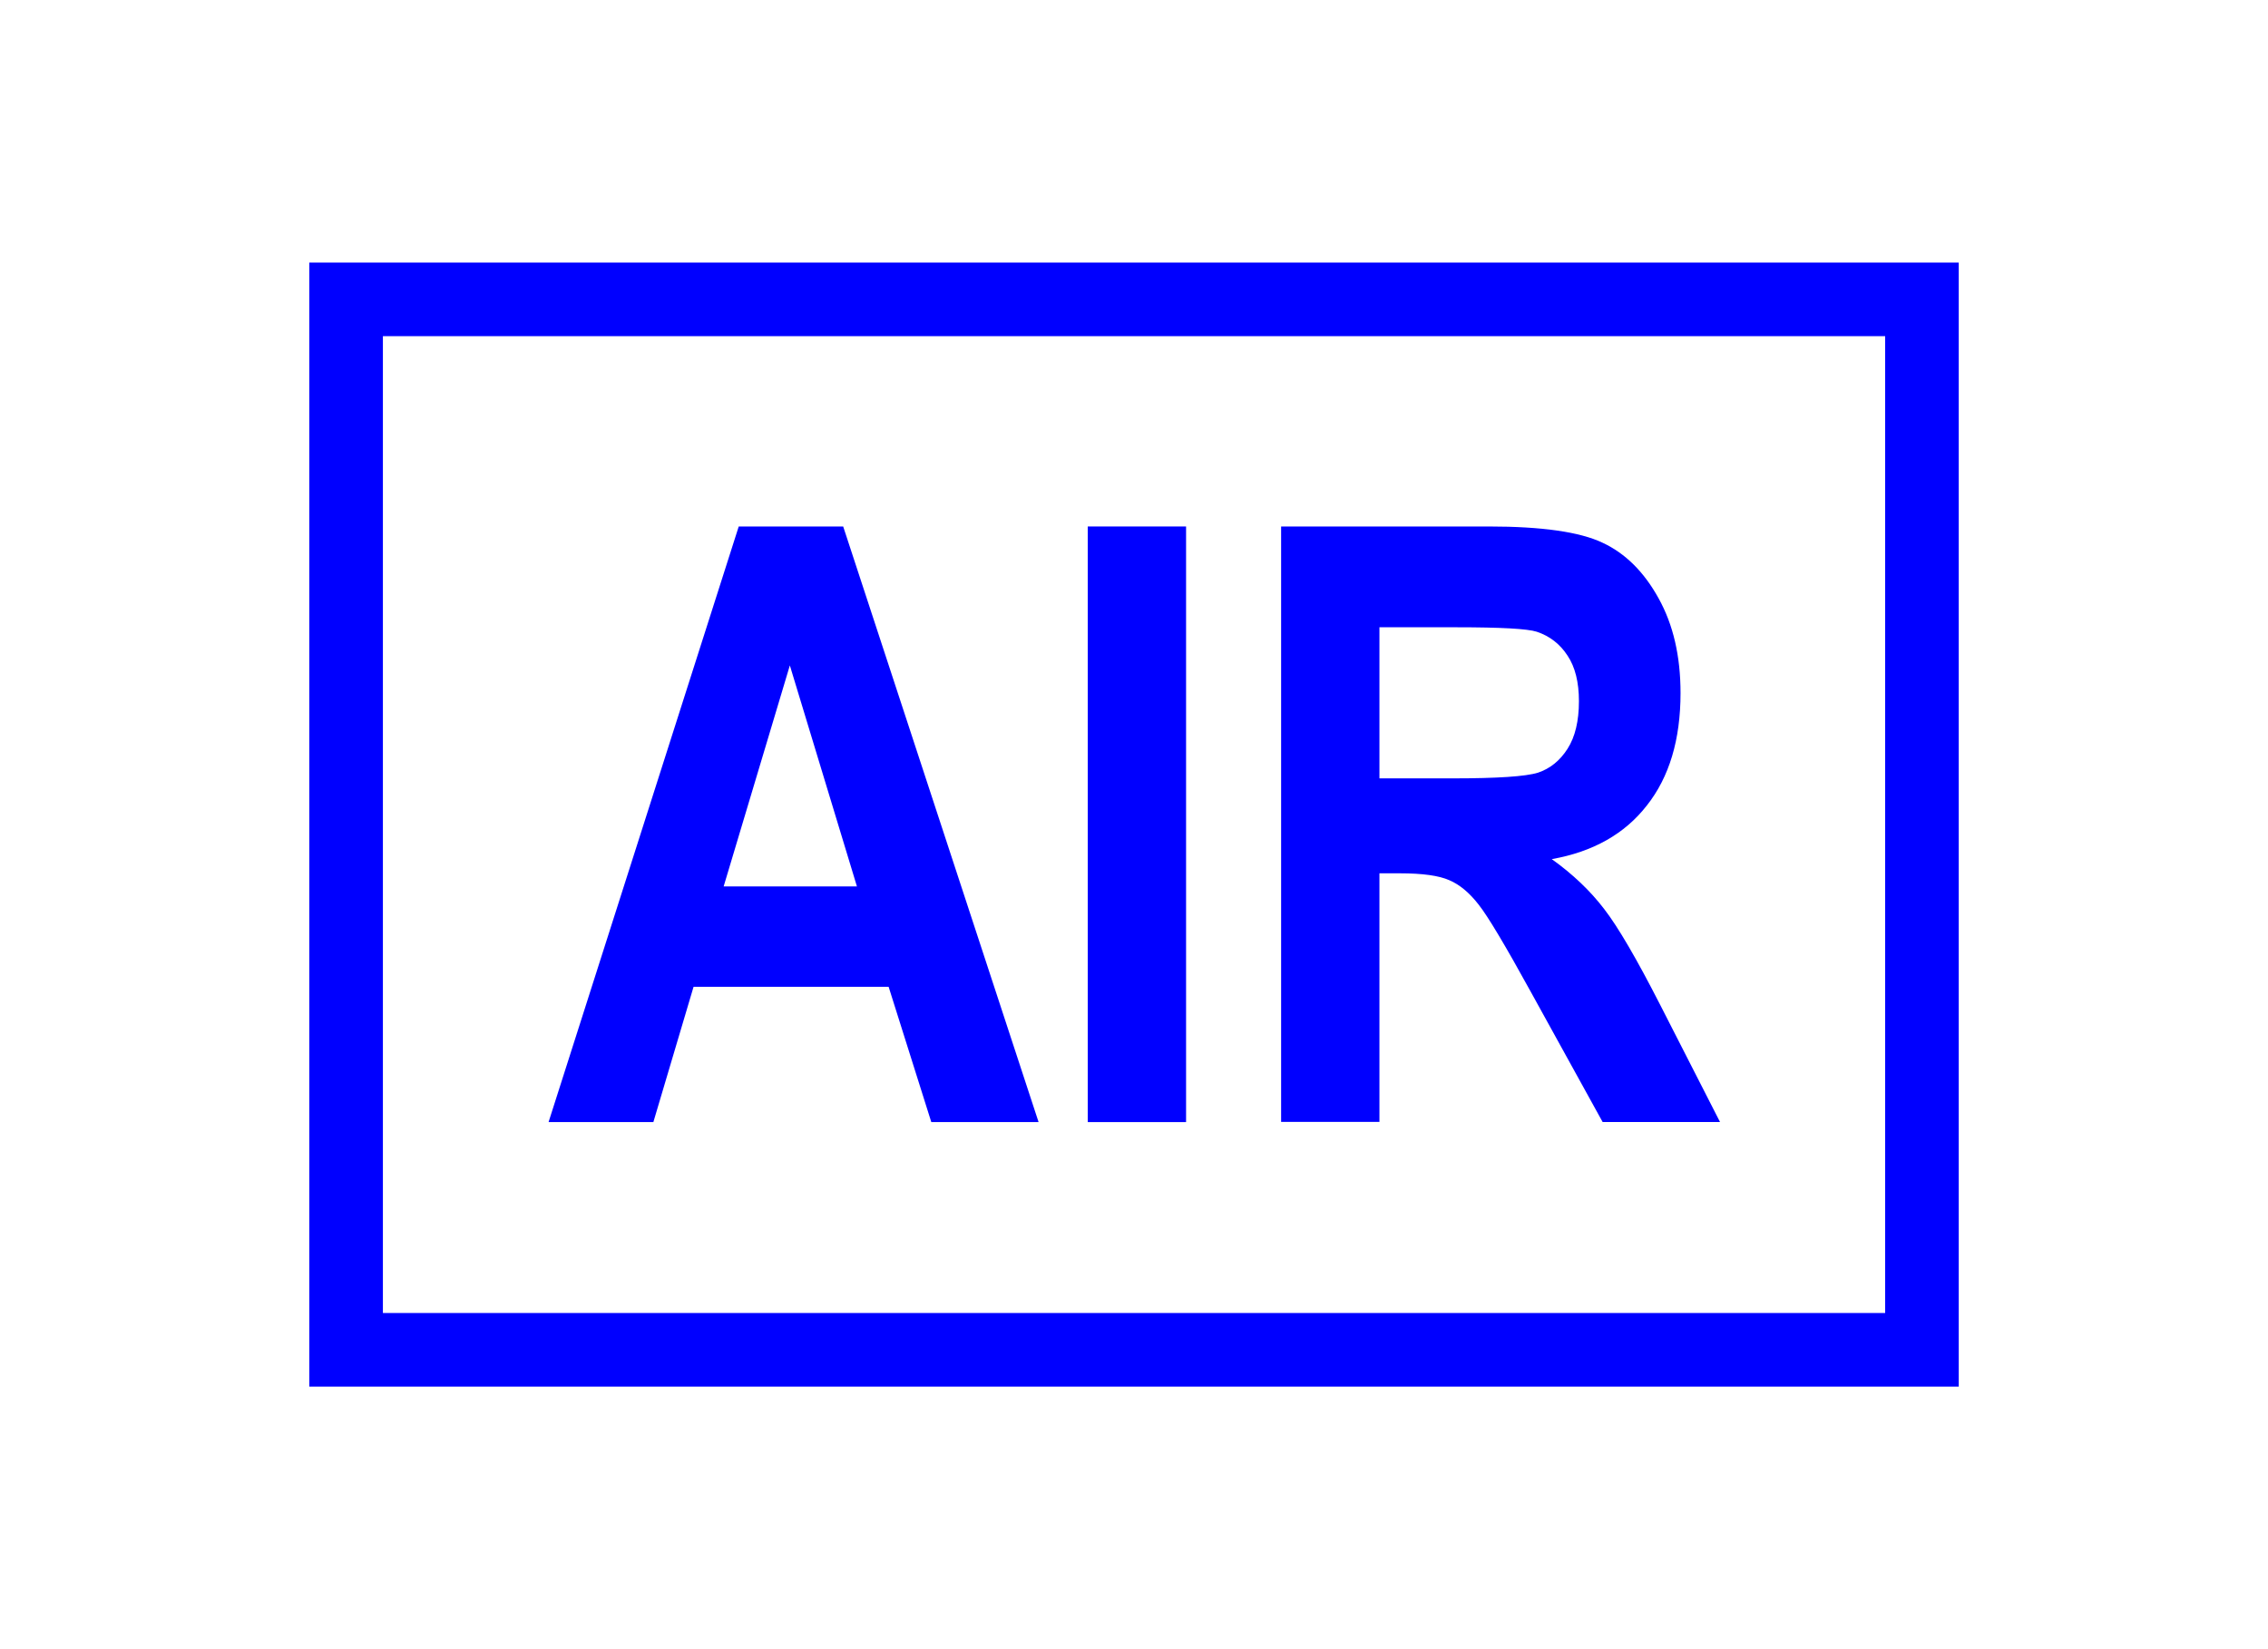 <?xml version="1.0" encoding="UTF-8" standalone="no"?>
<!-- Created with Inkscape (http://www.inkscape.org/) -->

<svg
   xmlns:dc="http://purl.org/dc/elements/1.1/"
   xmlns:cc="http://creativecommons.org/ns#"
   xmlns:rdf="http://www.w3.org/1999/02/22-rdf-syntax-ns#"
   xmlns:svg="http://www.w3.org/2000/svg"
   xmlns="http://www.w3.org/2000/svg"
   xmlns:sodipodi="http://sodipodi.sourceforge.net/DTD/sodipodi-0.dtd"
   xmlns:inkscape="http://www.inkscape.org/namespaces/inkscape"
   width="55"
   height="40"
   viewBox="0 0 55 40"
   id="svg4507"
   version="1.1"
   inkscape:version="0.91 r13725"
   sodipodi:docname="fire_bomber_bases.svg">
  <defs
     id="defs4509" />
  <sodipodi:namedview
     id="base"
     pagecolor="#ffffff"
     bordercolor="#666666"
     borderopacity="1.0"
     inkscape:pageopacity="0.0"
     inkscape:pageshadow="2"
     inkscape:zoom="11.2"
     inkscape:cx="28.283724"
     inkscape:cy="38.302966"
     inkscape:document-units="px"
     inkscape:current-layer="layer1"
     showgrid="false"
     units="px"
     inkscape:window-width="1884"
     inkscape:window-height="1178"
     inkscape:window-x="1912"
     inkscape:window-y="-8"
     inkscape:window-maximized="1" />
  <g
     inkscape:label="Layer 1"
     inkscape:groupmode="layer"
     id="layer1"
     transform="translate(0,-1012.362)">
    <rect
       style="opacity:1;fill:#0000ff;fill-opacity:0;fill-rule:evenodd;stroke:#0000ff;stroke-width:1.785px;stroke-linecap:butt;stroke-linejoin:miter;stroke-opacity:1"
       id="rect3699"
       width="38.215"
       height="25.478"
       x="8.393"
       y="1019.623" />
    <g
       transform="matrix(2.152,0,0,2.152,-3.147,1063.009)"
       style="font-style:normal;font-weight:normal;font-size:9.377px;line-height:125%;font-family:sans-serif;letter-spacing:0px;word-spacing:0px;opacity:1;fill:#0000ff;fill-opacity:1;stroke:none;stroke-width:1px;stroke-linecap:butt;stroke-linejoin:miter;stroke-opacity:1"
       id="text4501">
      <path
         d="m 13.166,-10.888 -1.209,0 -0.481,-1.525 -2.198,0 -0.453,1.525 -1.181,0 2.143,-6.713 1.177,0 2.202,6.713 z m -2.047,-2.656 -0.756,-2.491 -0.746,2.491 1.502,0 z"
         style="font-style:normal;font-variant:normal;font-weight:bold;font-stretch:condensed;font-family:Arial;-inkscape-font-specification:'Arial Bold Condensed';fill:#0000ff"
         id="path4501"
         inkscape:connector-curvature="0" />
      <path
         d="m 13.72,-10.888 0,-6.713 1.108,0 0,6.713 -1.108,0 z"
         style="font-style:normal;font-variant:normal;font-weight:bold;font-stretch:condensed;font-family:Arial;-inkscape-font-specification:'Arial Bold Condensed';fill:#0000ff"
         id="path4503"
         inkscape:connector-curvature="0" />
      <path
         d="m 15.899,-10.888 0,-6.713 2.34,0 q 0.897,0 1.282,0.183 0.385,0.179 0.632,0.627 0.247,0.444 0.247,1.067 0,0.788 -0.38,1.268 -0.375,0.481 -1.071,0.604 0.357,0.256 0.591,0.563 0.234,0.302 0.636,1.09 l 0.669,1.31 -1.323,0 -0.806,-1.461 q -0.435,-0.792 -0.591,-0.989 -0.156,-0.201 -0.33,-0.275 -0.174,-0.078 -0.559,-0.078 l -0.229,0 0,2.802 -1.108,0 z m 1.108,-3.874 0.824,0 q 0.756,0 0.962,-0.064 0.206,-0.069 0.334,-0.27 0.128,-0.201 0.128,-0.536 0,-0.321 -0.128,-0.513 -0.128,-0.197 -0.348,-0.27 -0.156,-0.05 -0.902,-0.05 l -0.87,0 0,1.703 z"
         style="font-style:normal;font-variant:normal;font-weight:bold;font-stretch:condensed;font-family:Arial;-inkscape-font-specification:'Arial Bold Condensed';fill:#0000ff"
         id="path4505"
         inkscape:connector-curvature="0" />
    </g>
  </g>
</svg>
